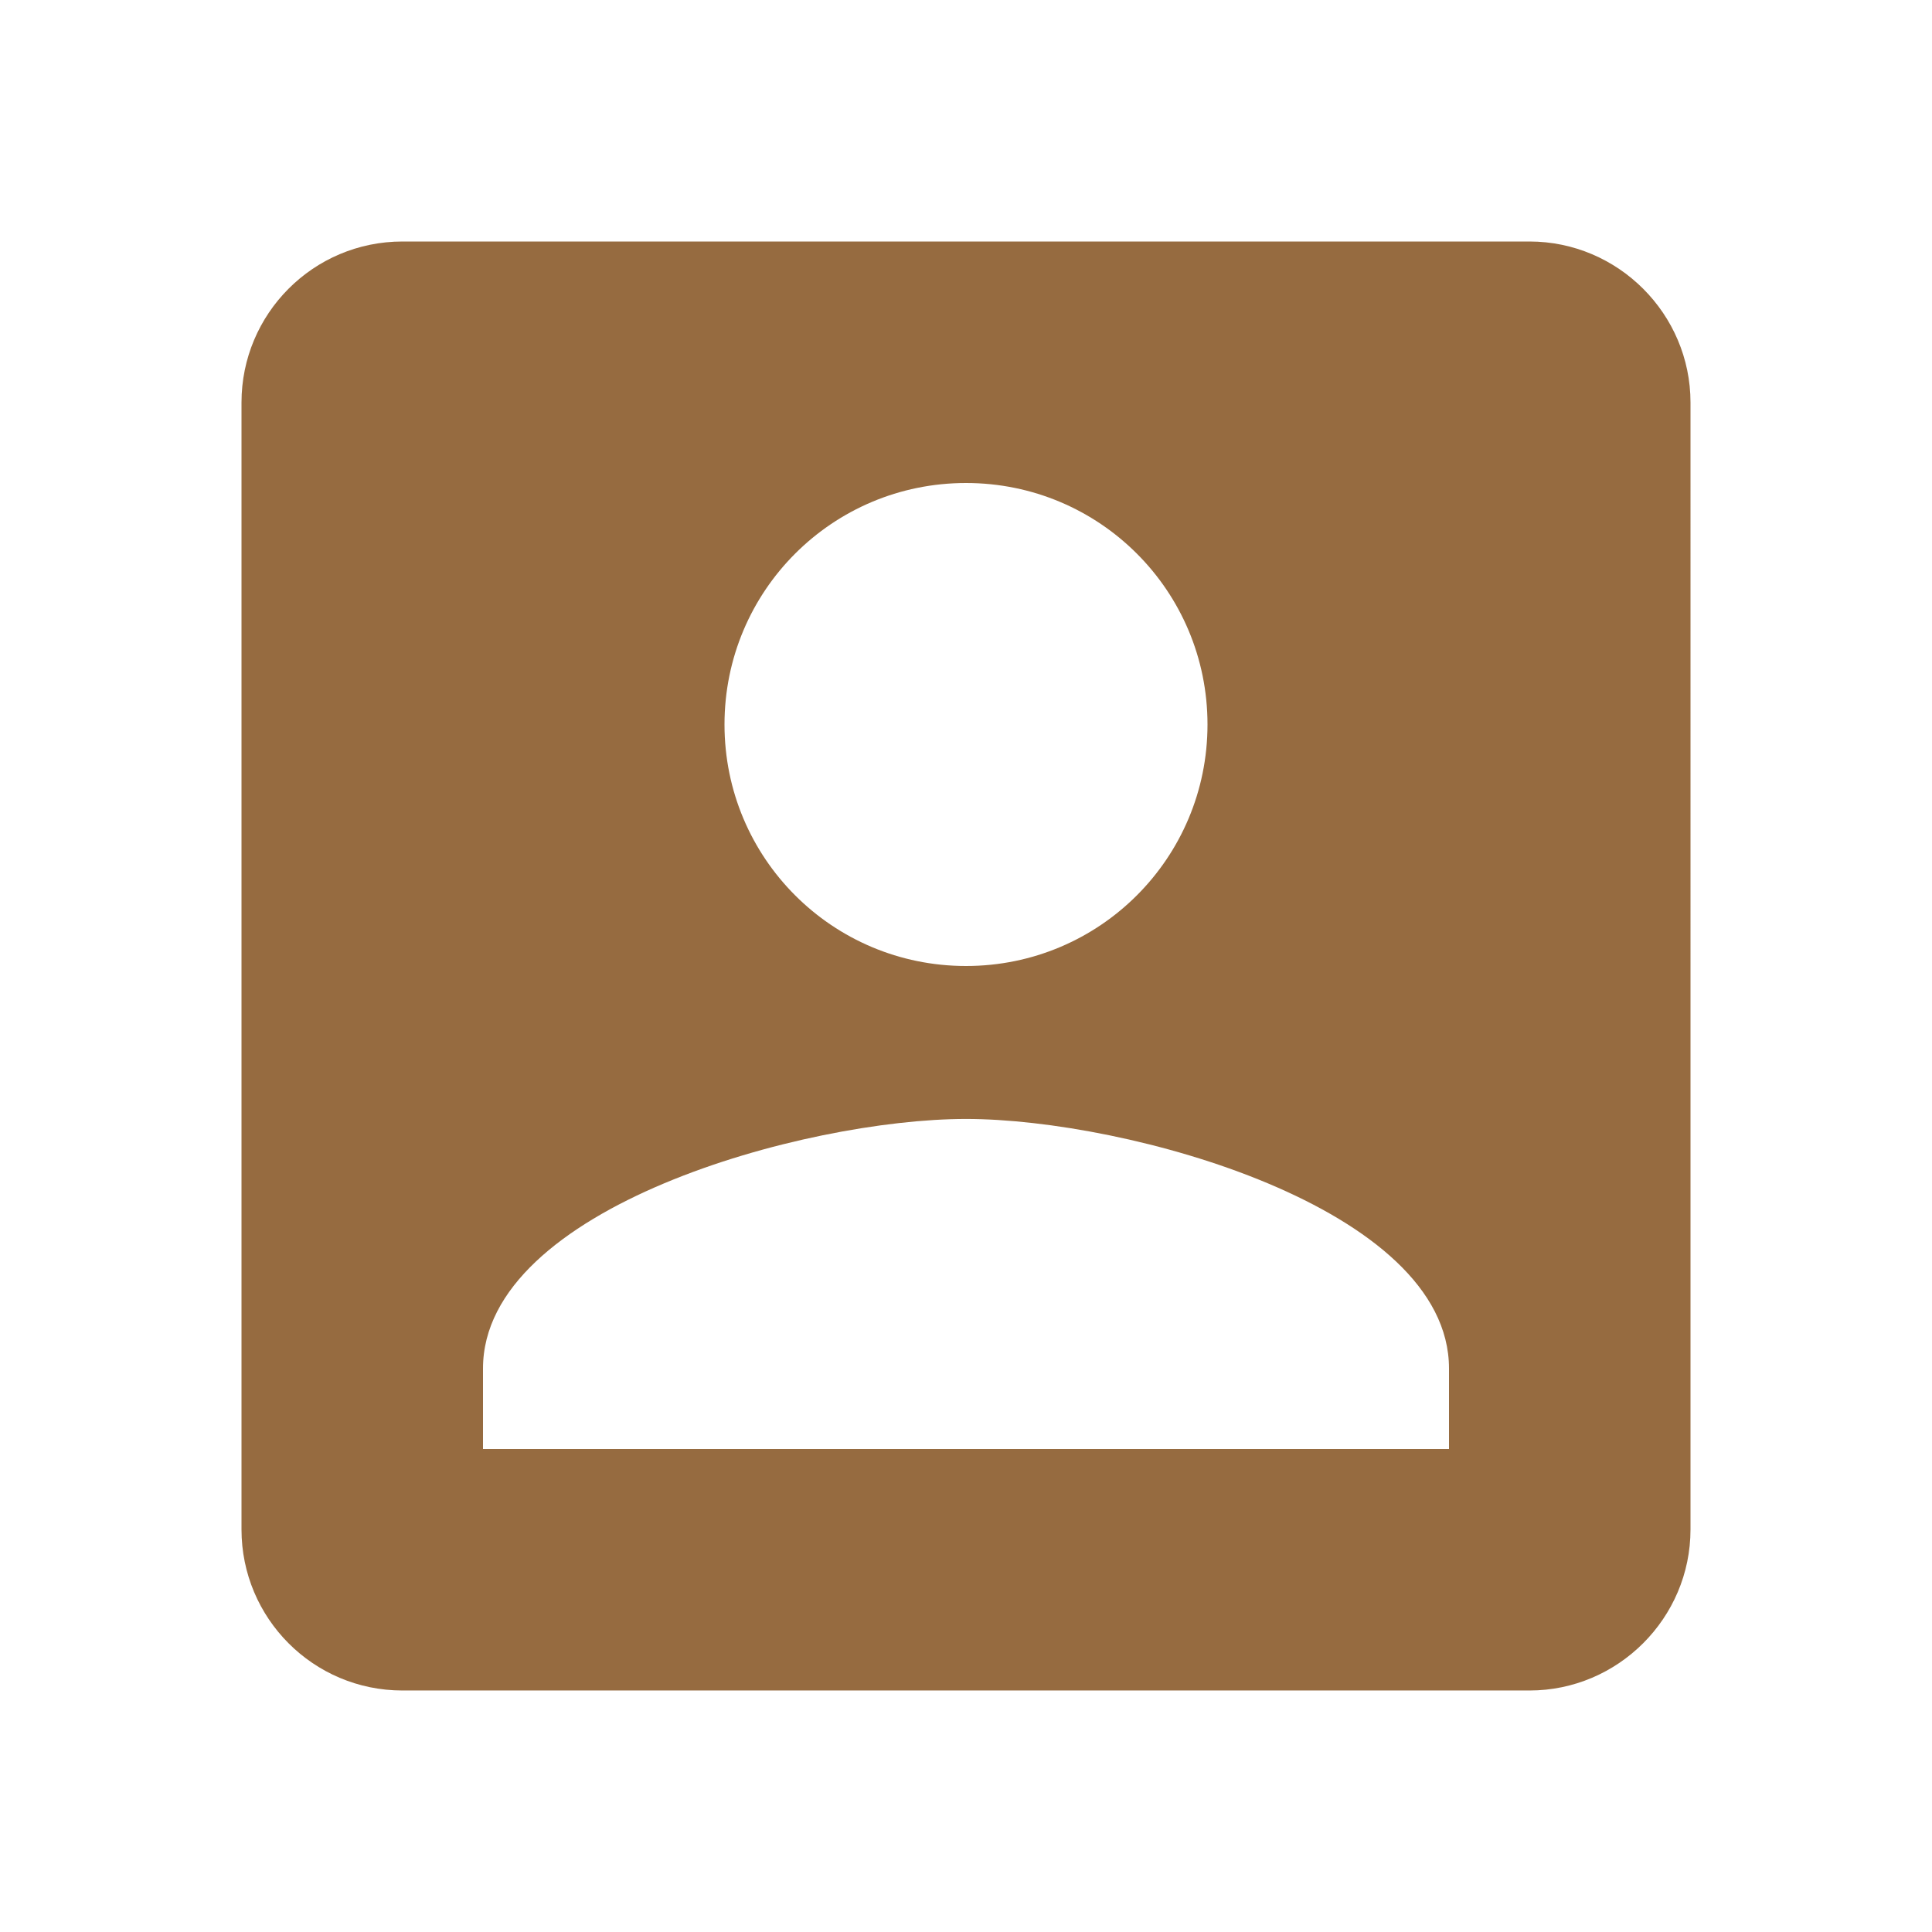 <svg xmlns="http://www.w3.org/2000/svg" fill="#966b40" height="24"
  viewBox="0 0 24 24" width="24">
  <path d="M0 0h24v24H0z" fill="none" />
  <path
    d="M3 5v14c0 1.1.89 2 2 2h14c1.1 0 2-.9 2-2V5c0-1.1-.9-2-2-2H5c-1.11 0-2 .9-2 2zm12 4c0 1.66-1.34 3-3 3s-3-1.34-3-3 1.34-3 3-3 3 1.34 3 3zm-9 8c0-2 4-3.1 6-3.1s6 1.1 6 3.1v1H6v-1z" />
</svg>

